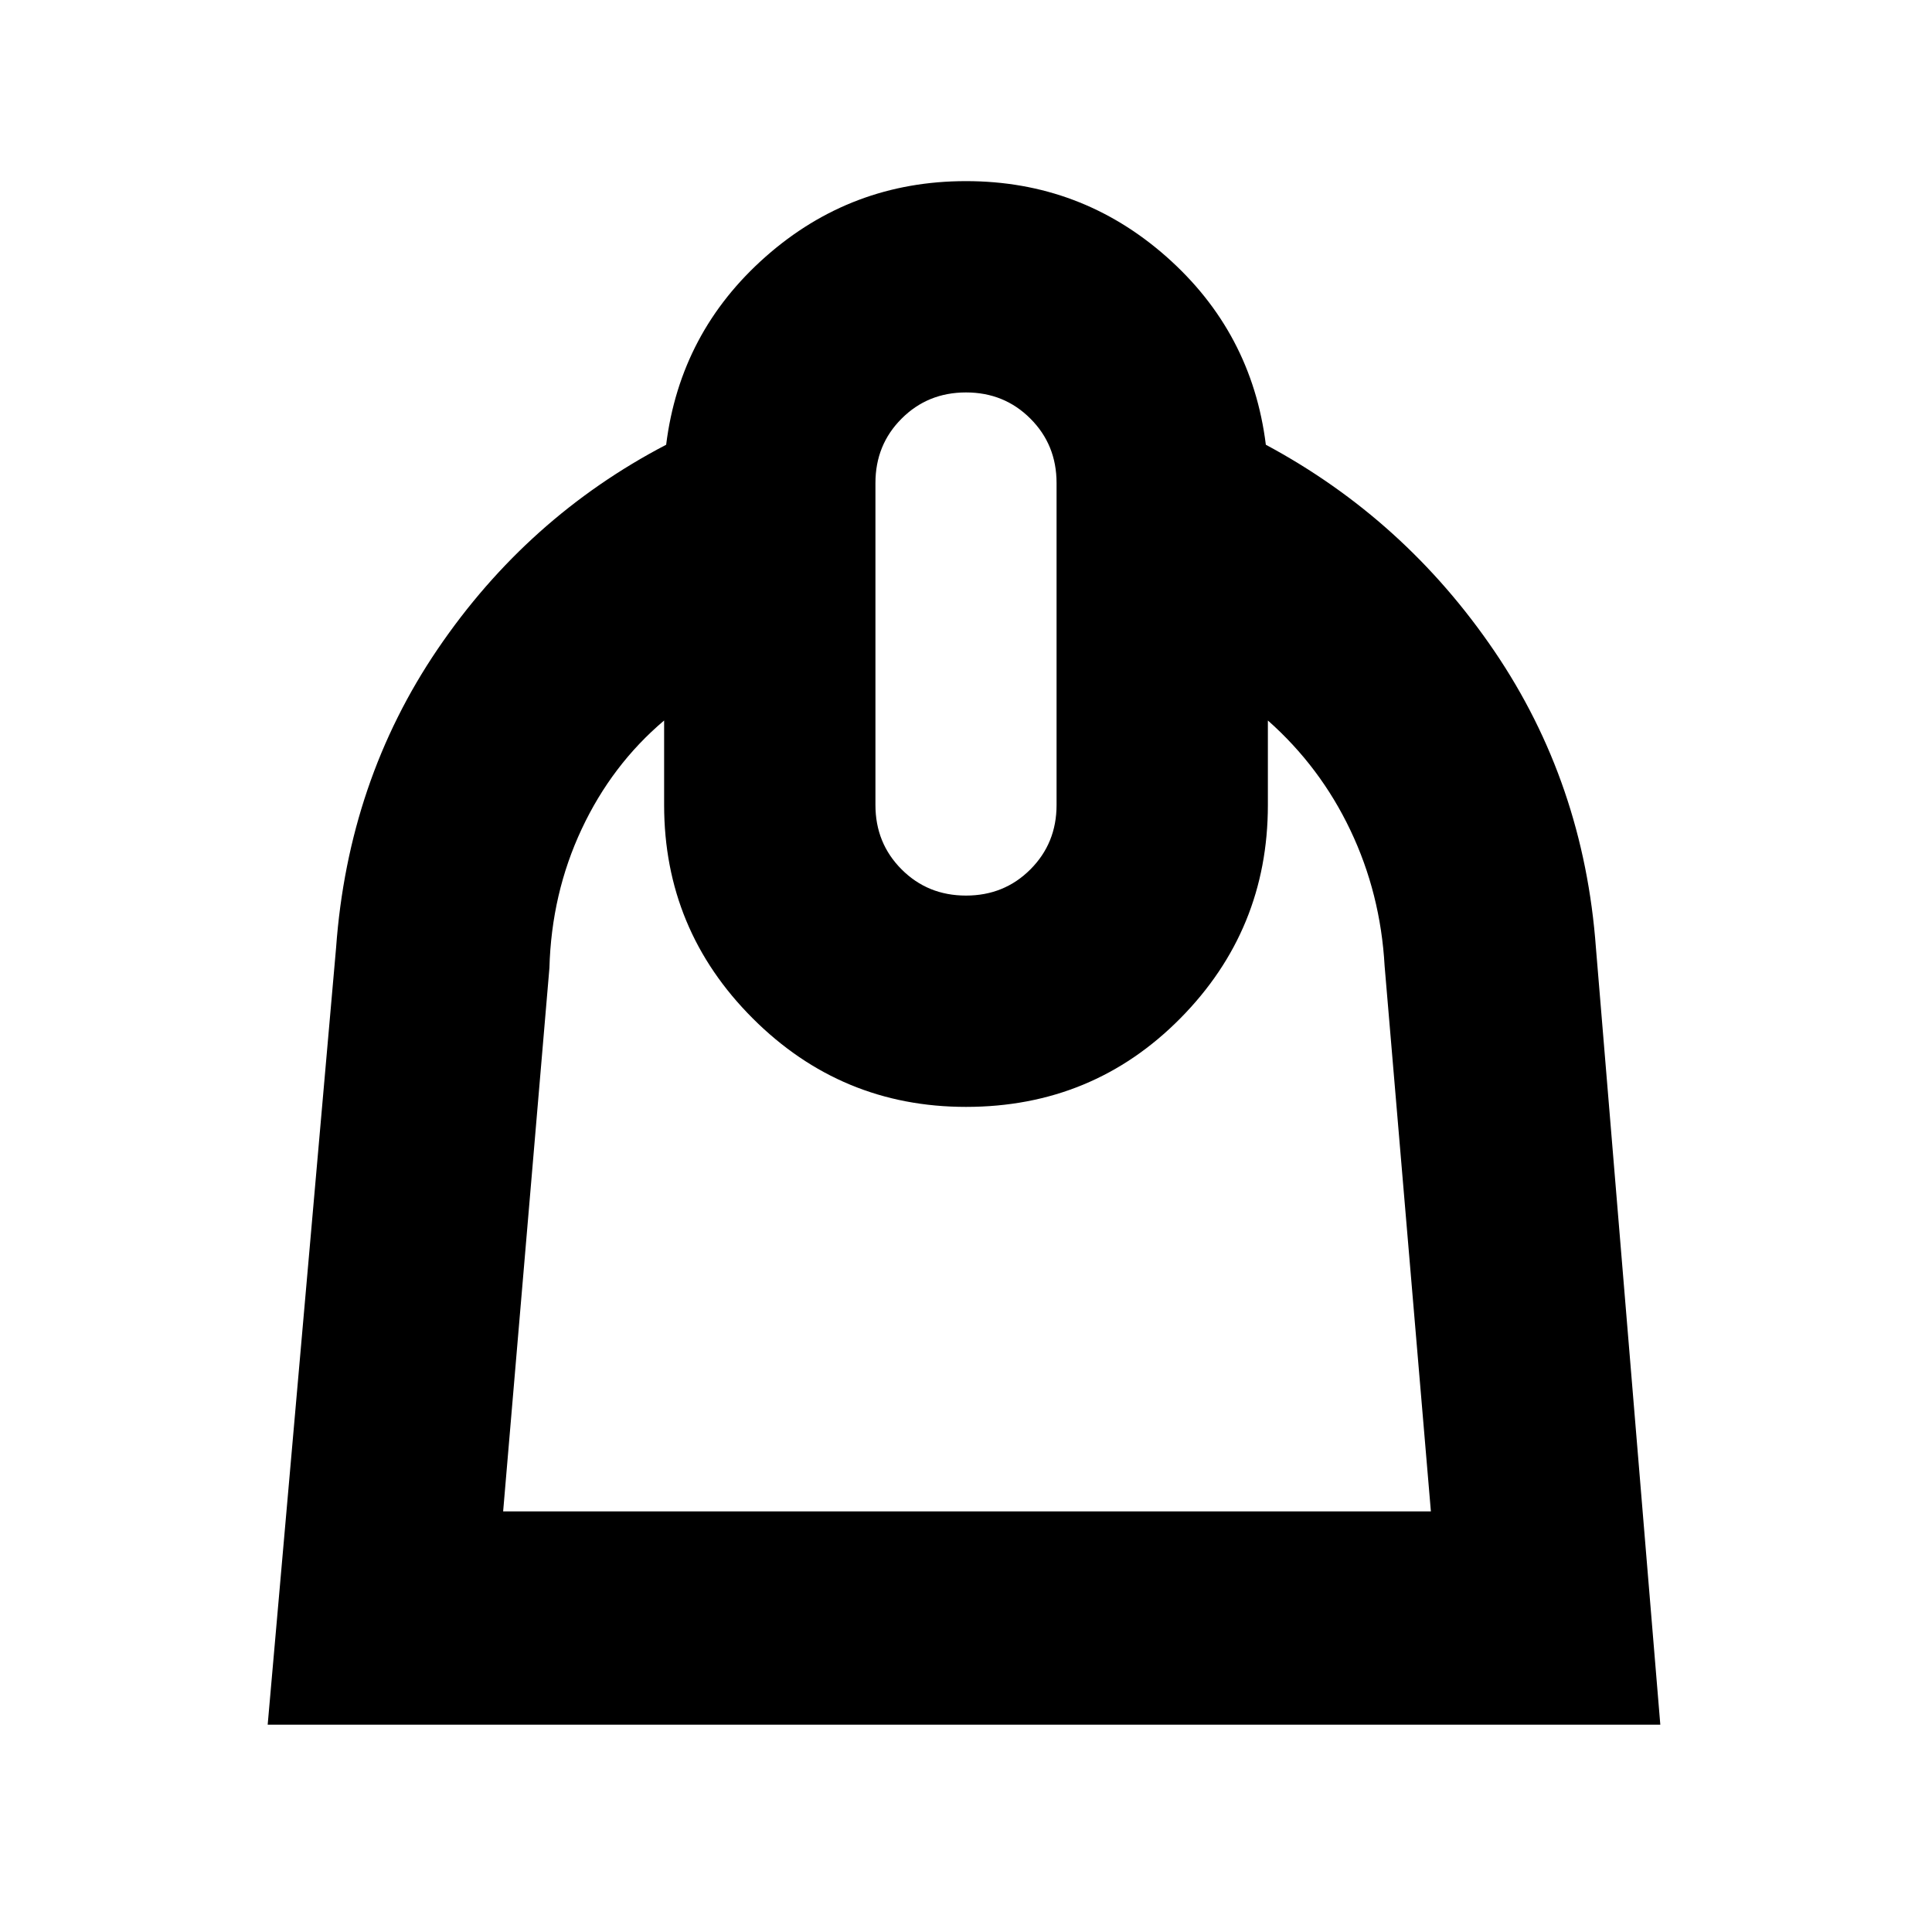 <svg xmlns="http://www.w3.org/2000/svg" height="40" width="40"><path d="m5.542 35.708 1.416-16.083q.25-3.458 2.104-6.187 1.855-2.73 4.73-4.23.291-2.333 2.062-3.896Q17.625 3.75 20 3.75t4.146 1.562q1.771 1.563 2.062 3.896 2.875 1.542 4.73 4.271 1.854 2.729 2.104 6.146l1.333 16.083Zm4.875-4.416h19.208L28.667 20q-.084-1.5-.709-2.812-.625-1.313-1.708-2.271v1.75q0 2.583-1.812 4.416-1.813 1.834-4.438 1.834-2.583 0-4.417-1.834-1.833-1.833-1.833-4.416v-1.75q-1.083.916-1.708 2.25-.625 1.333-.667 2.875ZM20 18.542q.792 0 1.333-.542.542-.542.542-1.333V10q0-.792-.542-1.333-.541-.542-1.333-.542-.792 0-1.333.542-.542.541-.542 1.333v6.667q0 .791.542 1.333.541.542 1.333.542Zm.083 4.375Z"/></svg>